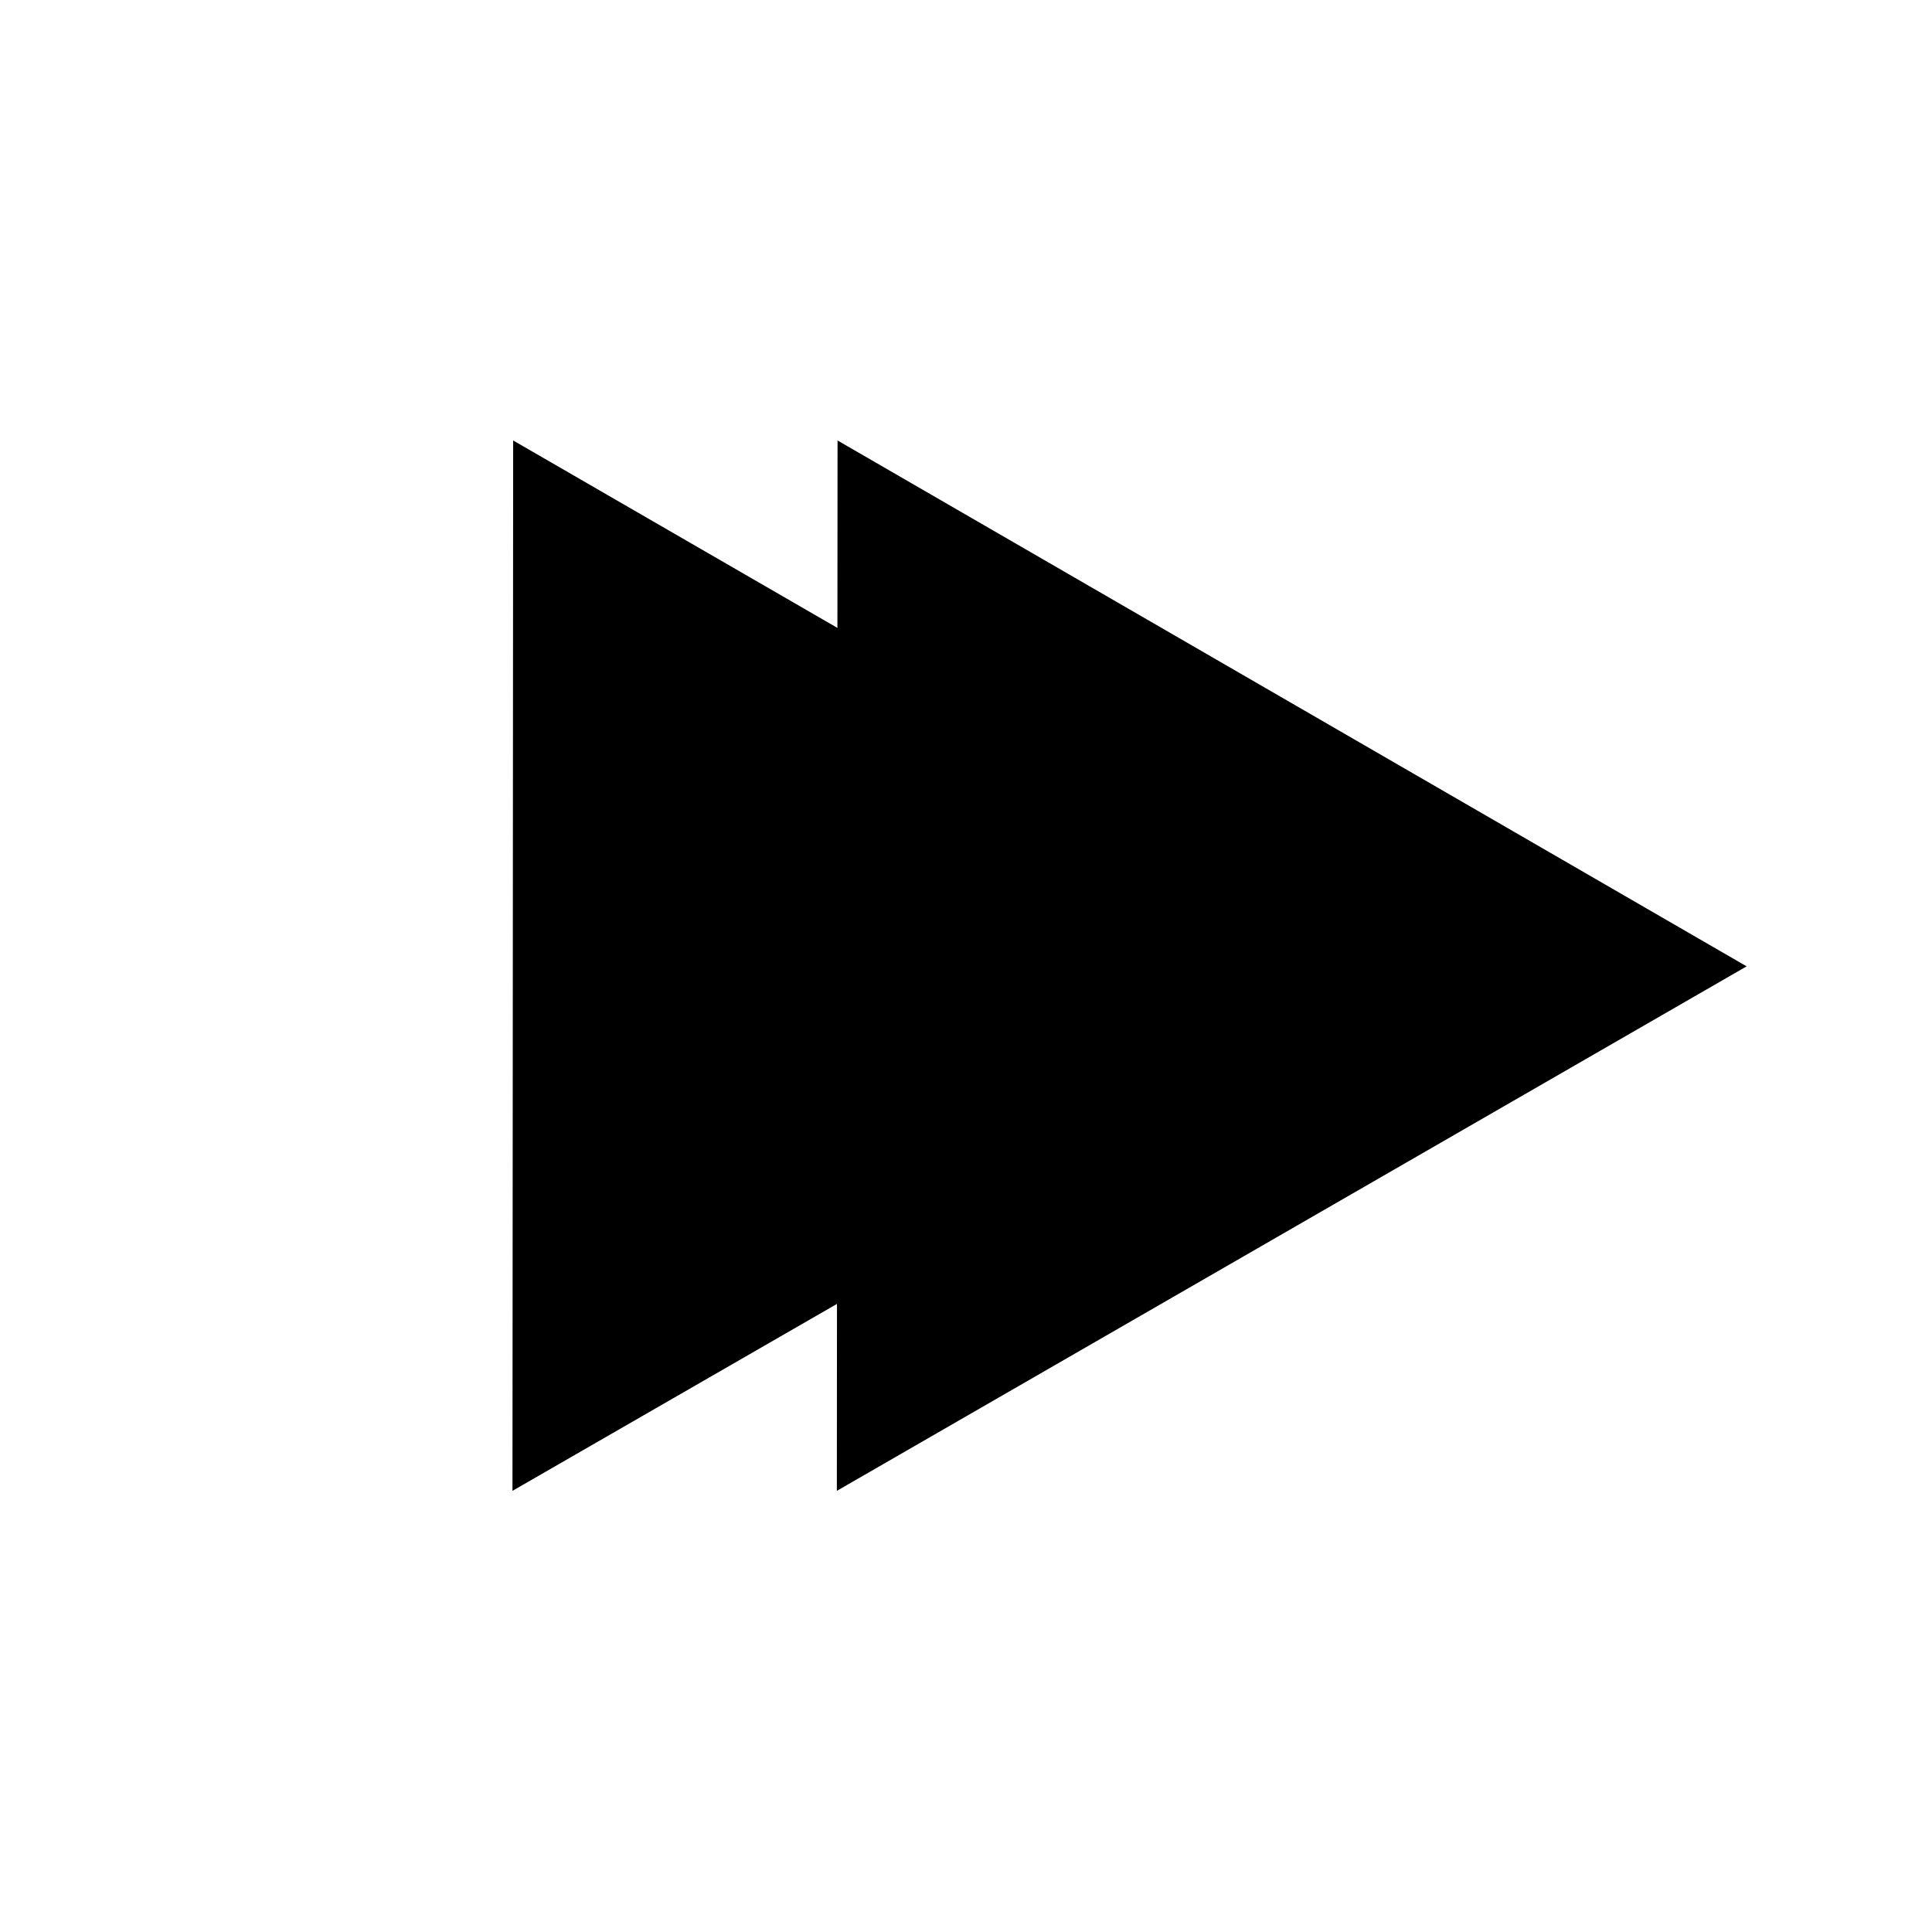 <?xml version="1.0" encoding="utf-8"?>
<!-- Generator: Adobe Illustrator 19.0.0, SVG Export Plug-In . SVG Version: 6.00 Build 0)  -->
<svg version="1.1" id="Calque_1" xmlns="http://www.w3.org/2000/svg" xmlns:xlink="http://www.w3.org/1999/xlink" x="0px" y="0px"
	 viewBox="0 0 283.5 283.5" style="enable-background:new 0 0 283.5 283.5;" xml:space="preserve">
<style type="text/css">
	.st0{stroke:#000000;stroke-miterlimit:10;}
</style>
<polygon id="XMLID_1_" class="st0" points="75.8,65.5 207.8,141.8 75.7,217.9 "/>
<polygon id="XMLID_2_" class="st0" points="123.4,65.5 255.3,141.8 123.3,217.9 "/>
</svg>
